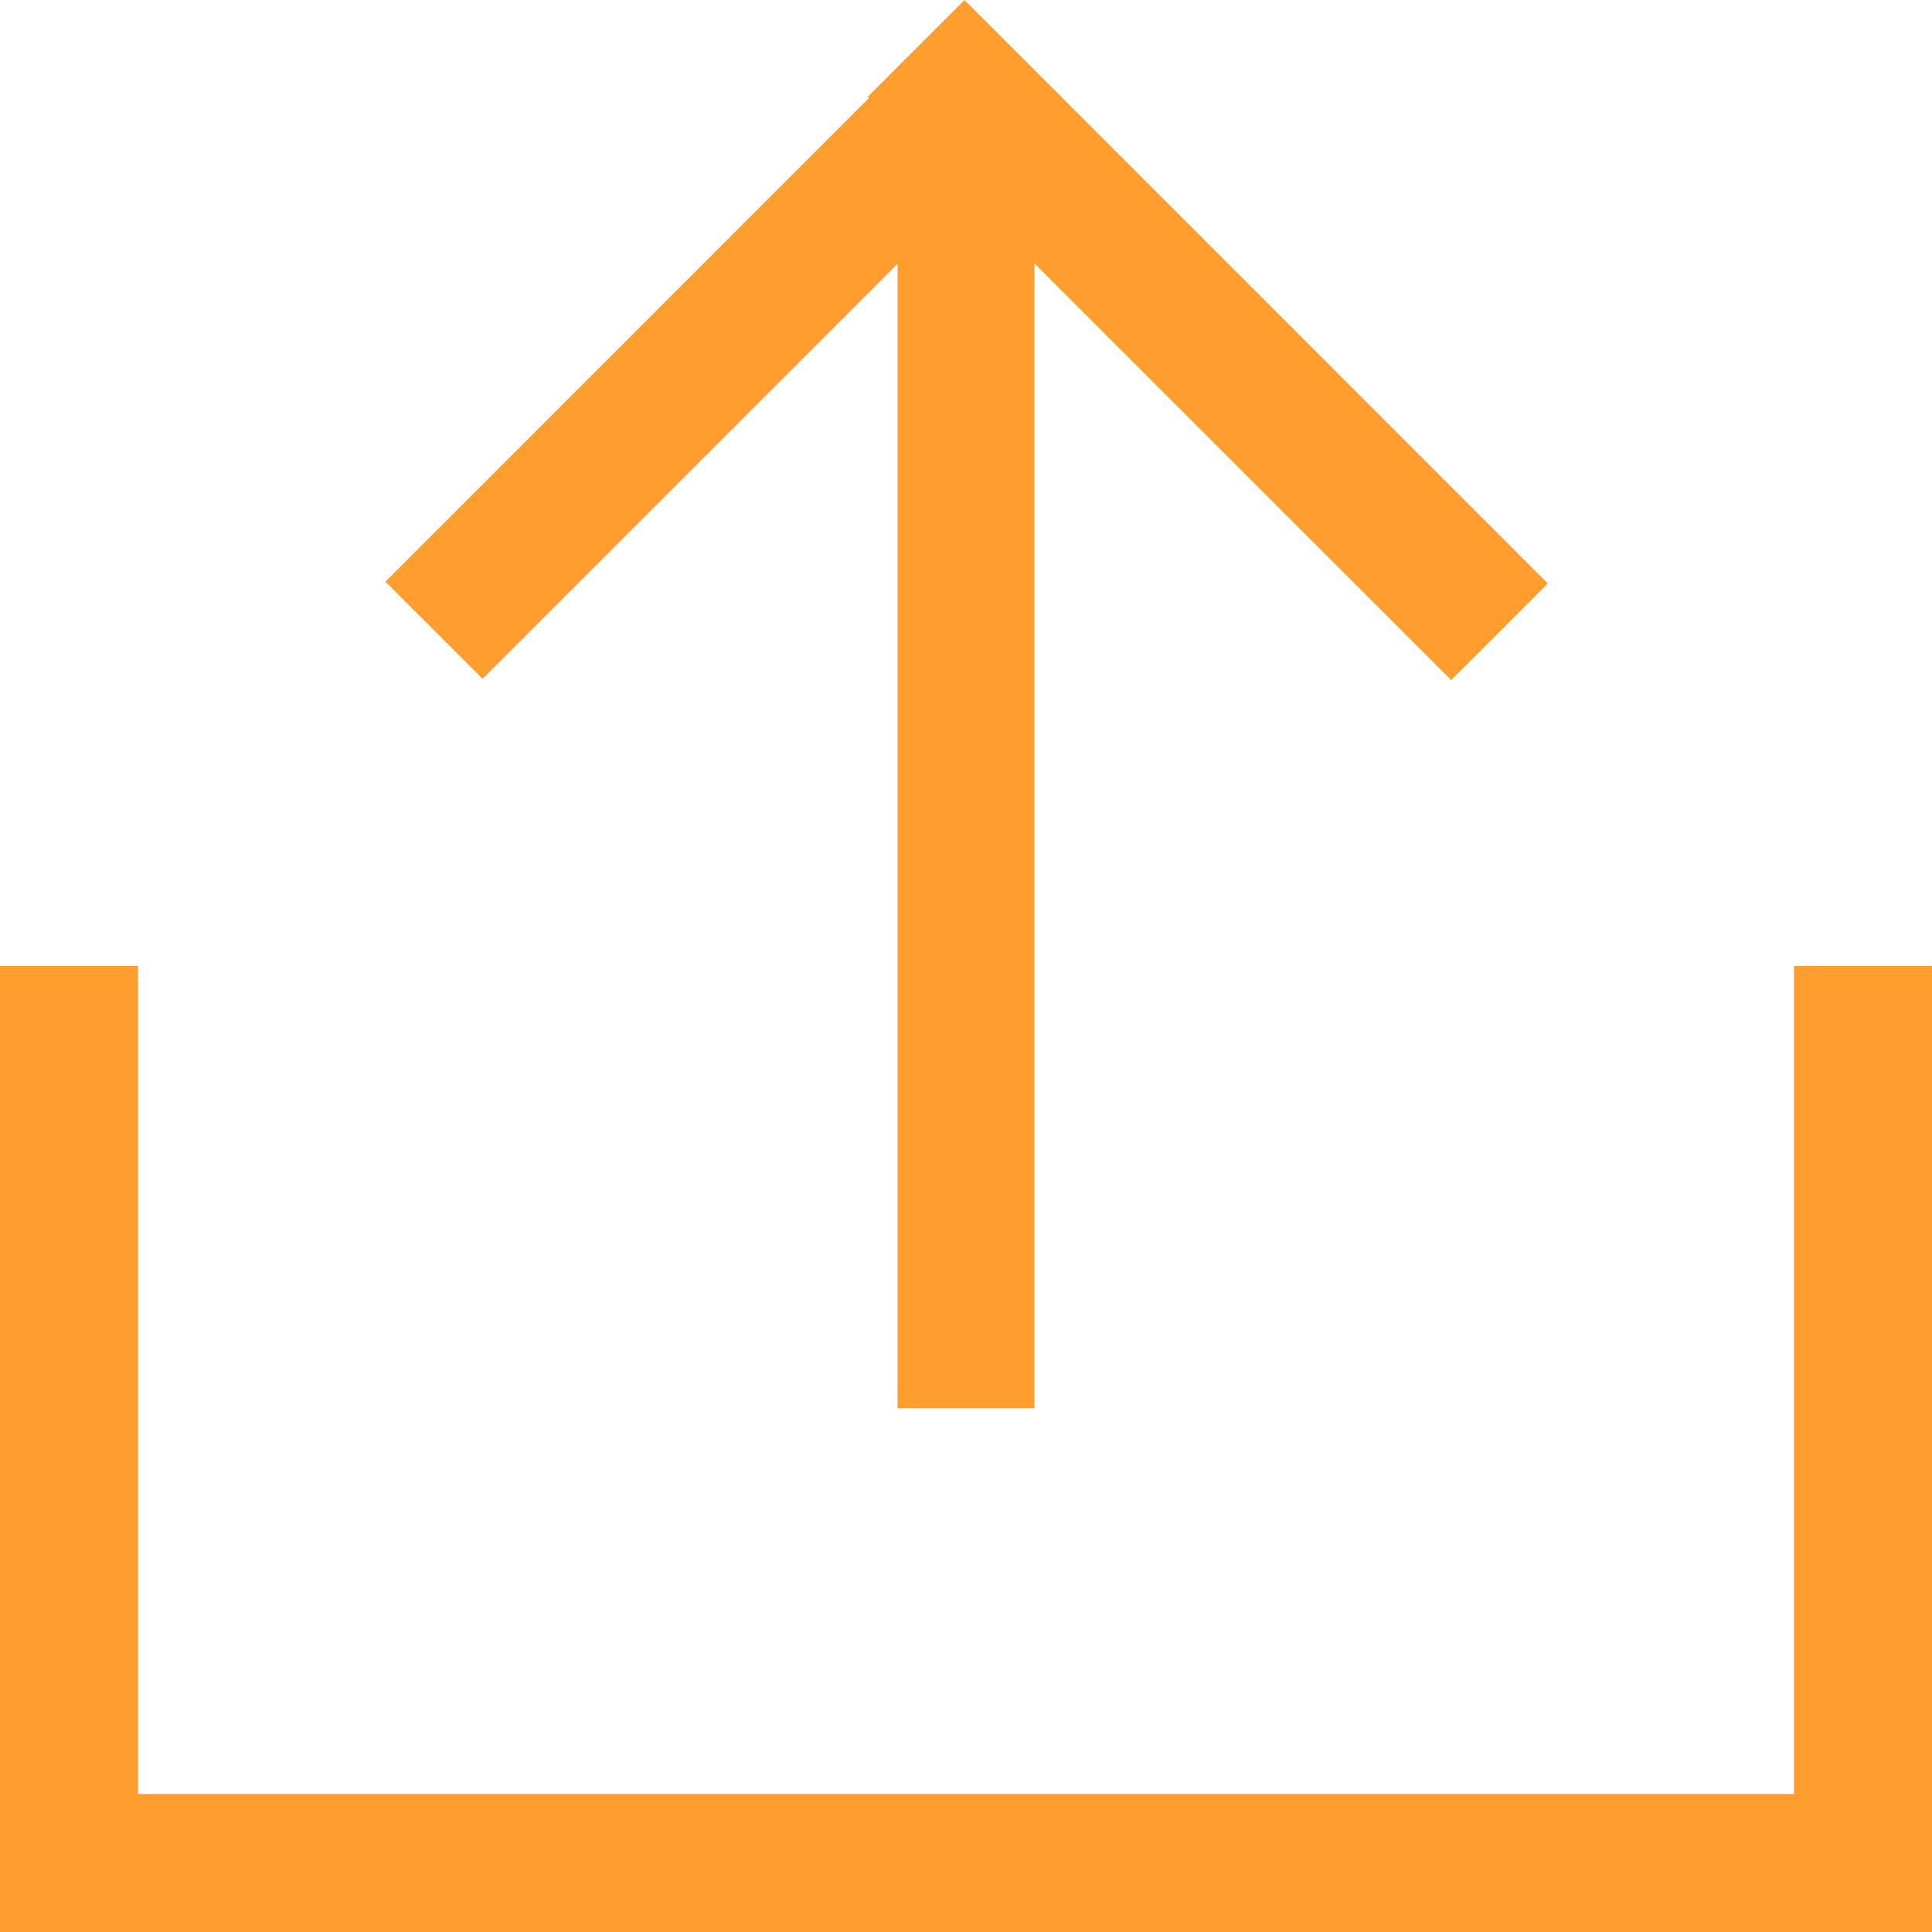 <?xml version="1.0" encoding="UTF-8"?>
<svg width="14px" height="14px" viewBox="0 0 14 14" version="1.1" xmlns="http://www.w3.org/2000/svg" xmlns:xlink="http://www.w3.org/1999/xlink">
    <!-- Generator: Sketch 52.3 (67297) - http://www.bohemiancoding.com/sketch -->
    <title>upload_normal</title>
    <desc>Created with Sketch.</desc>
    <g id="***切图" stroke="none" stroke-width="1" fill="none" fill-rule="evenodd">
        <g id="OTC" transform="translate(-124, -85)" fill="#FF9E2F">
            <path d="M124,86 L124,85 L138,85 L138,86 L138,92 L137,92 L137,86 L125,86 L125,92 L124,92 L124,86 Z M131.496,97.091 L134.516,94.072 L135.216,94.772 L130.989,99 L130.288,98.299 L130.297,98.29 L126.793,94.785 L127.497,94.081 L130.504,97.088 L130.504,88.795 L131.496,88.795 L131.496,97.091 Z" id="upload_normal" transform="translate(131, 92) scale(1, -1) translate(-131, -92) "></path>
        </g>
    </g>
</svg>